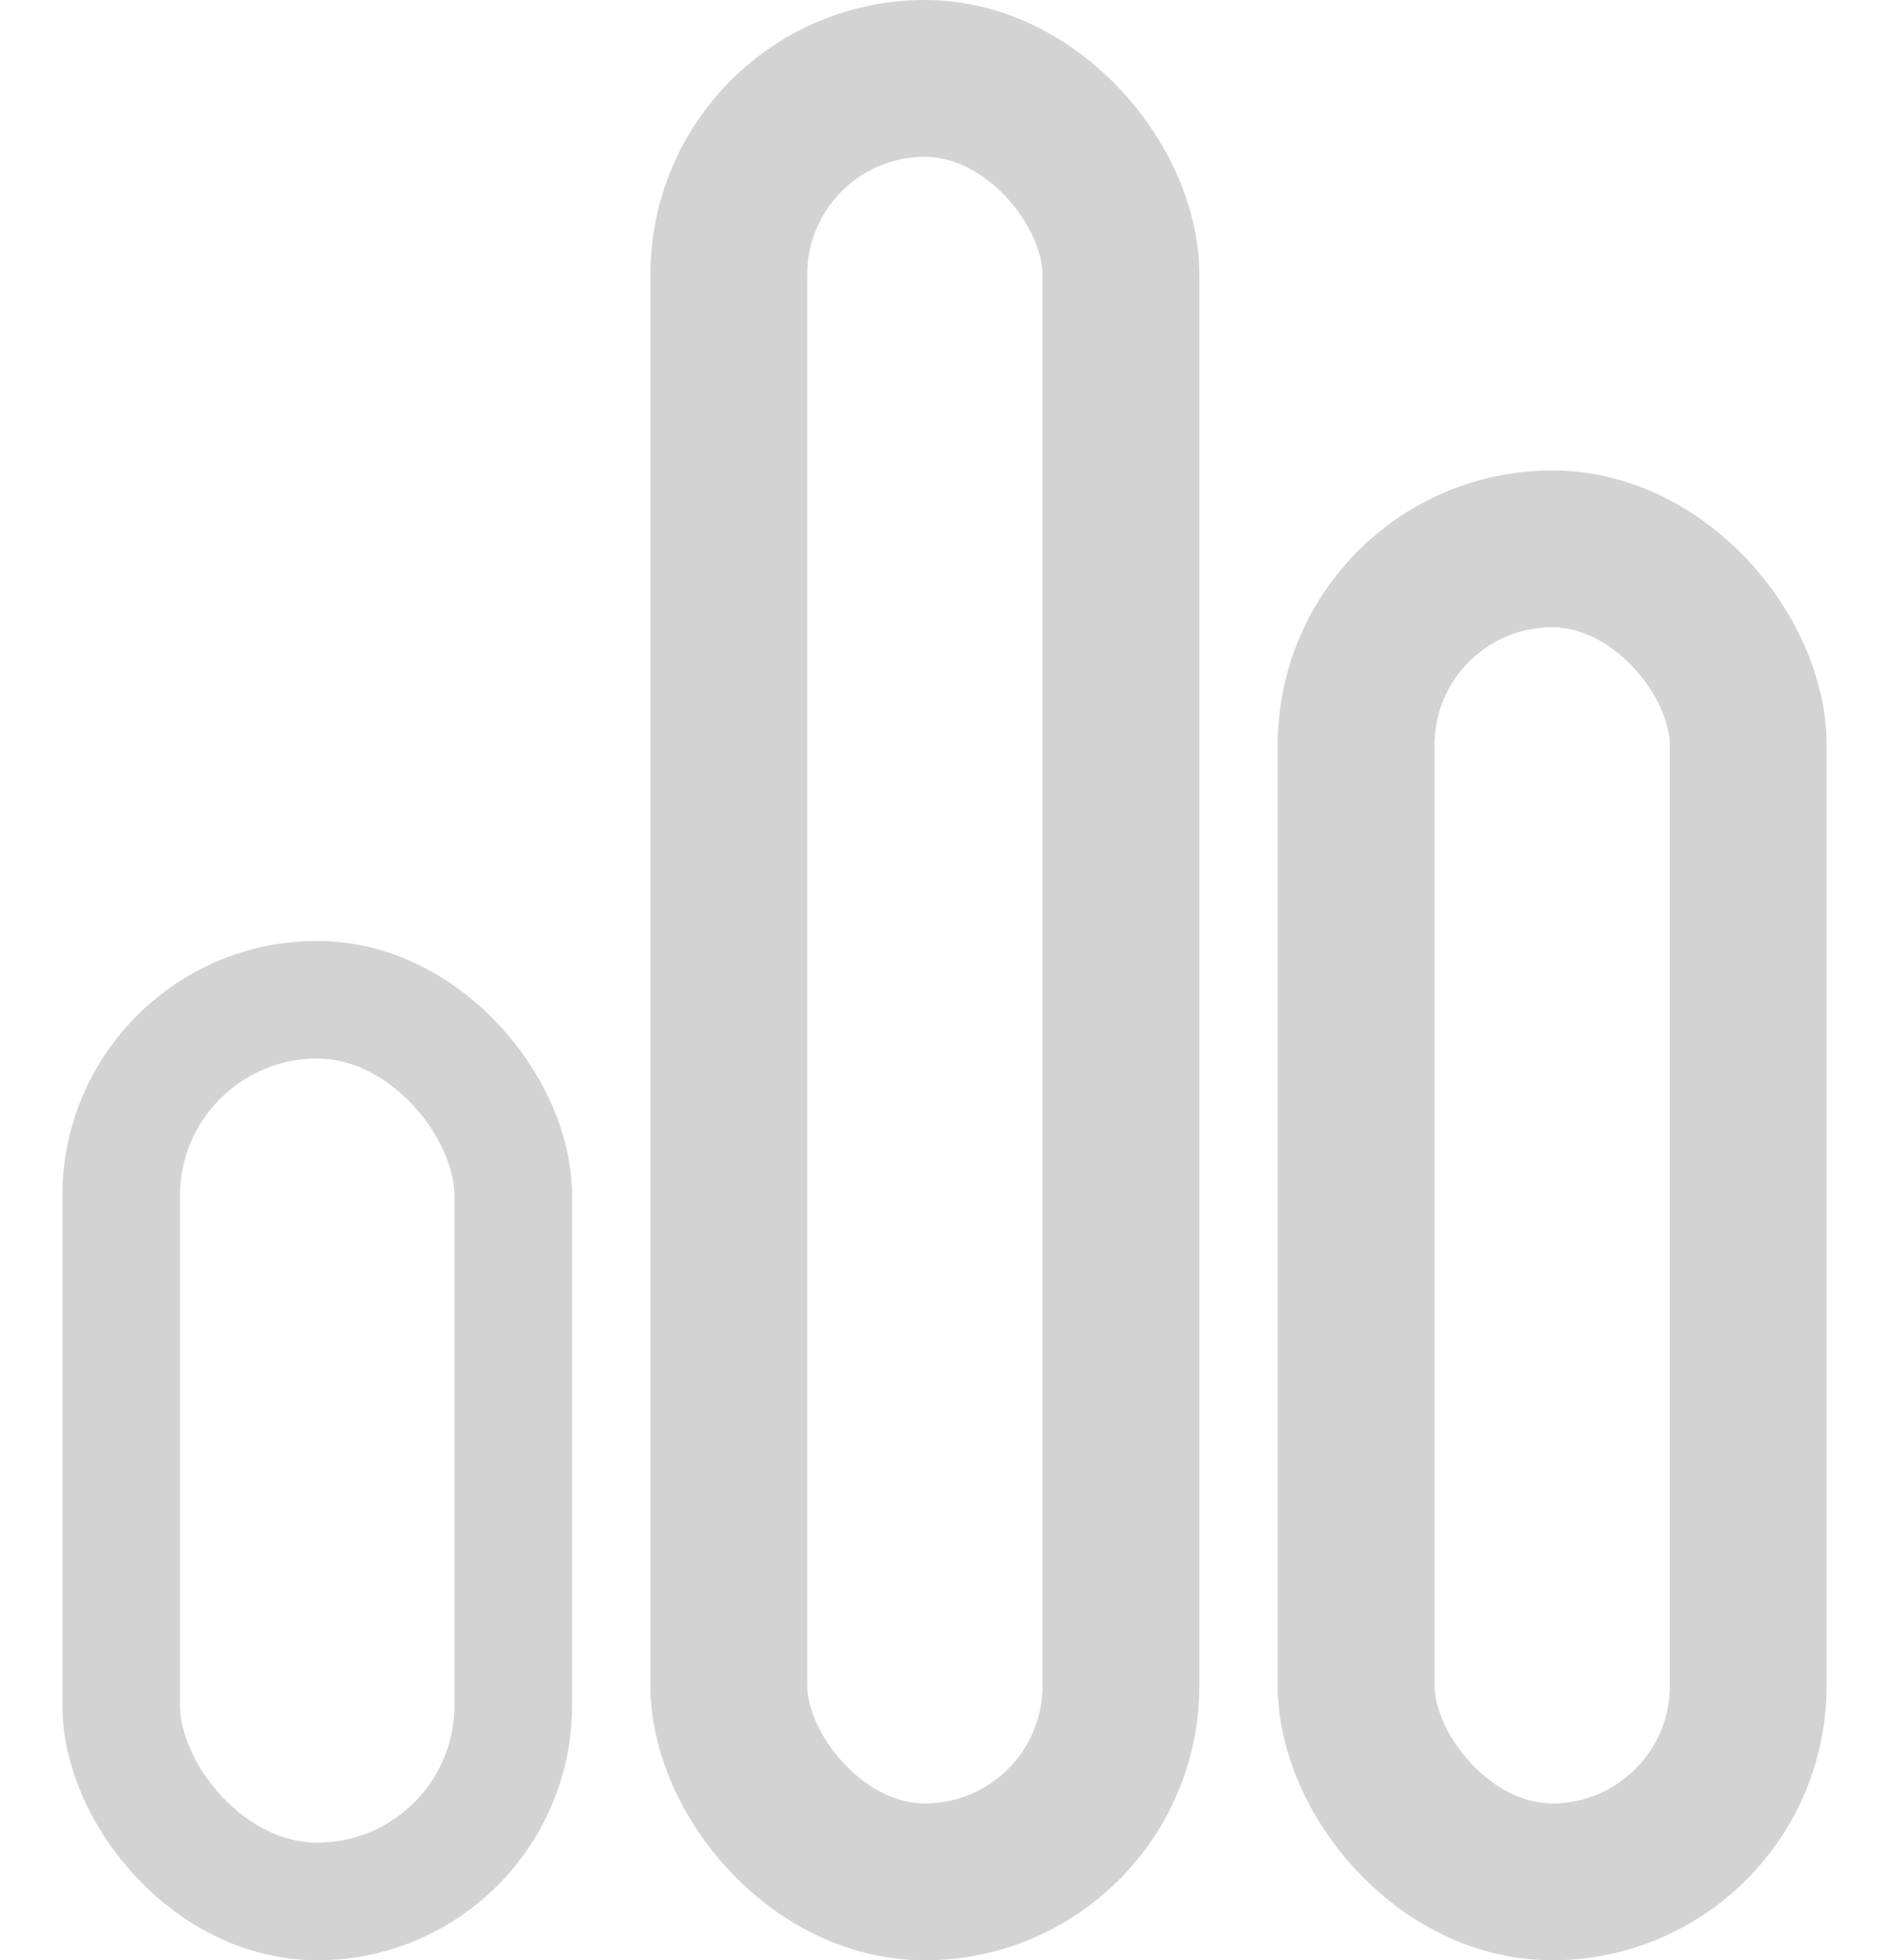 <svg width="53" height="55" viewBox="0 0 45 50" fill="none" xmlns="http://www.w3.org/2000/svg">
<rect x="1.5" y="25.5" width="10" height="23" rx="5" stroke="#d3d3d3" stroke-width="3"/>
<rect x="17" y="2" width="10" height="46" rx="5" stroke="#d3d3d3" stroke-width="4"/>
<rect x="33" y="14" width="10" height="34" rx="5" stroke="#d3d3d3" stroke-width="4"/>
</svg>
